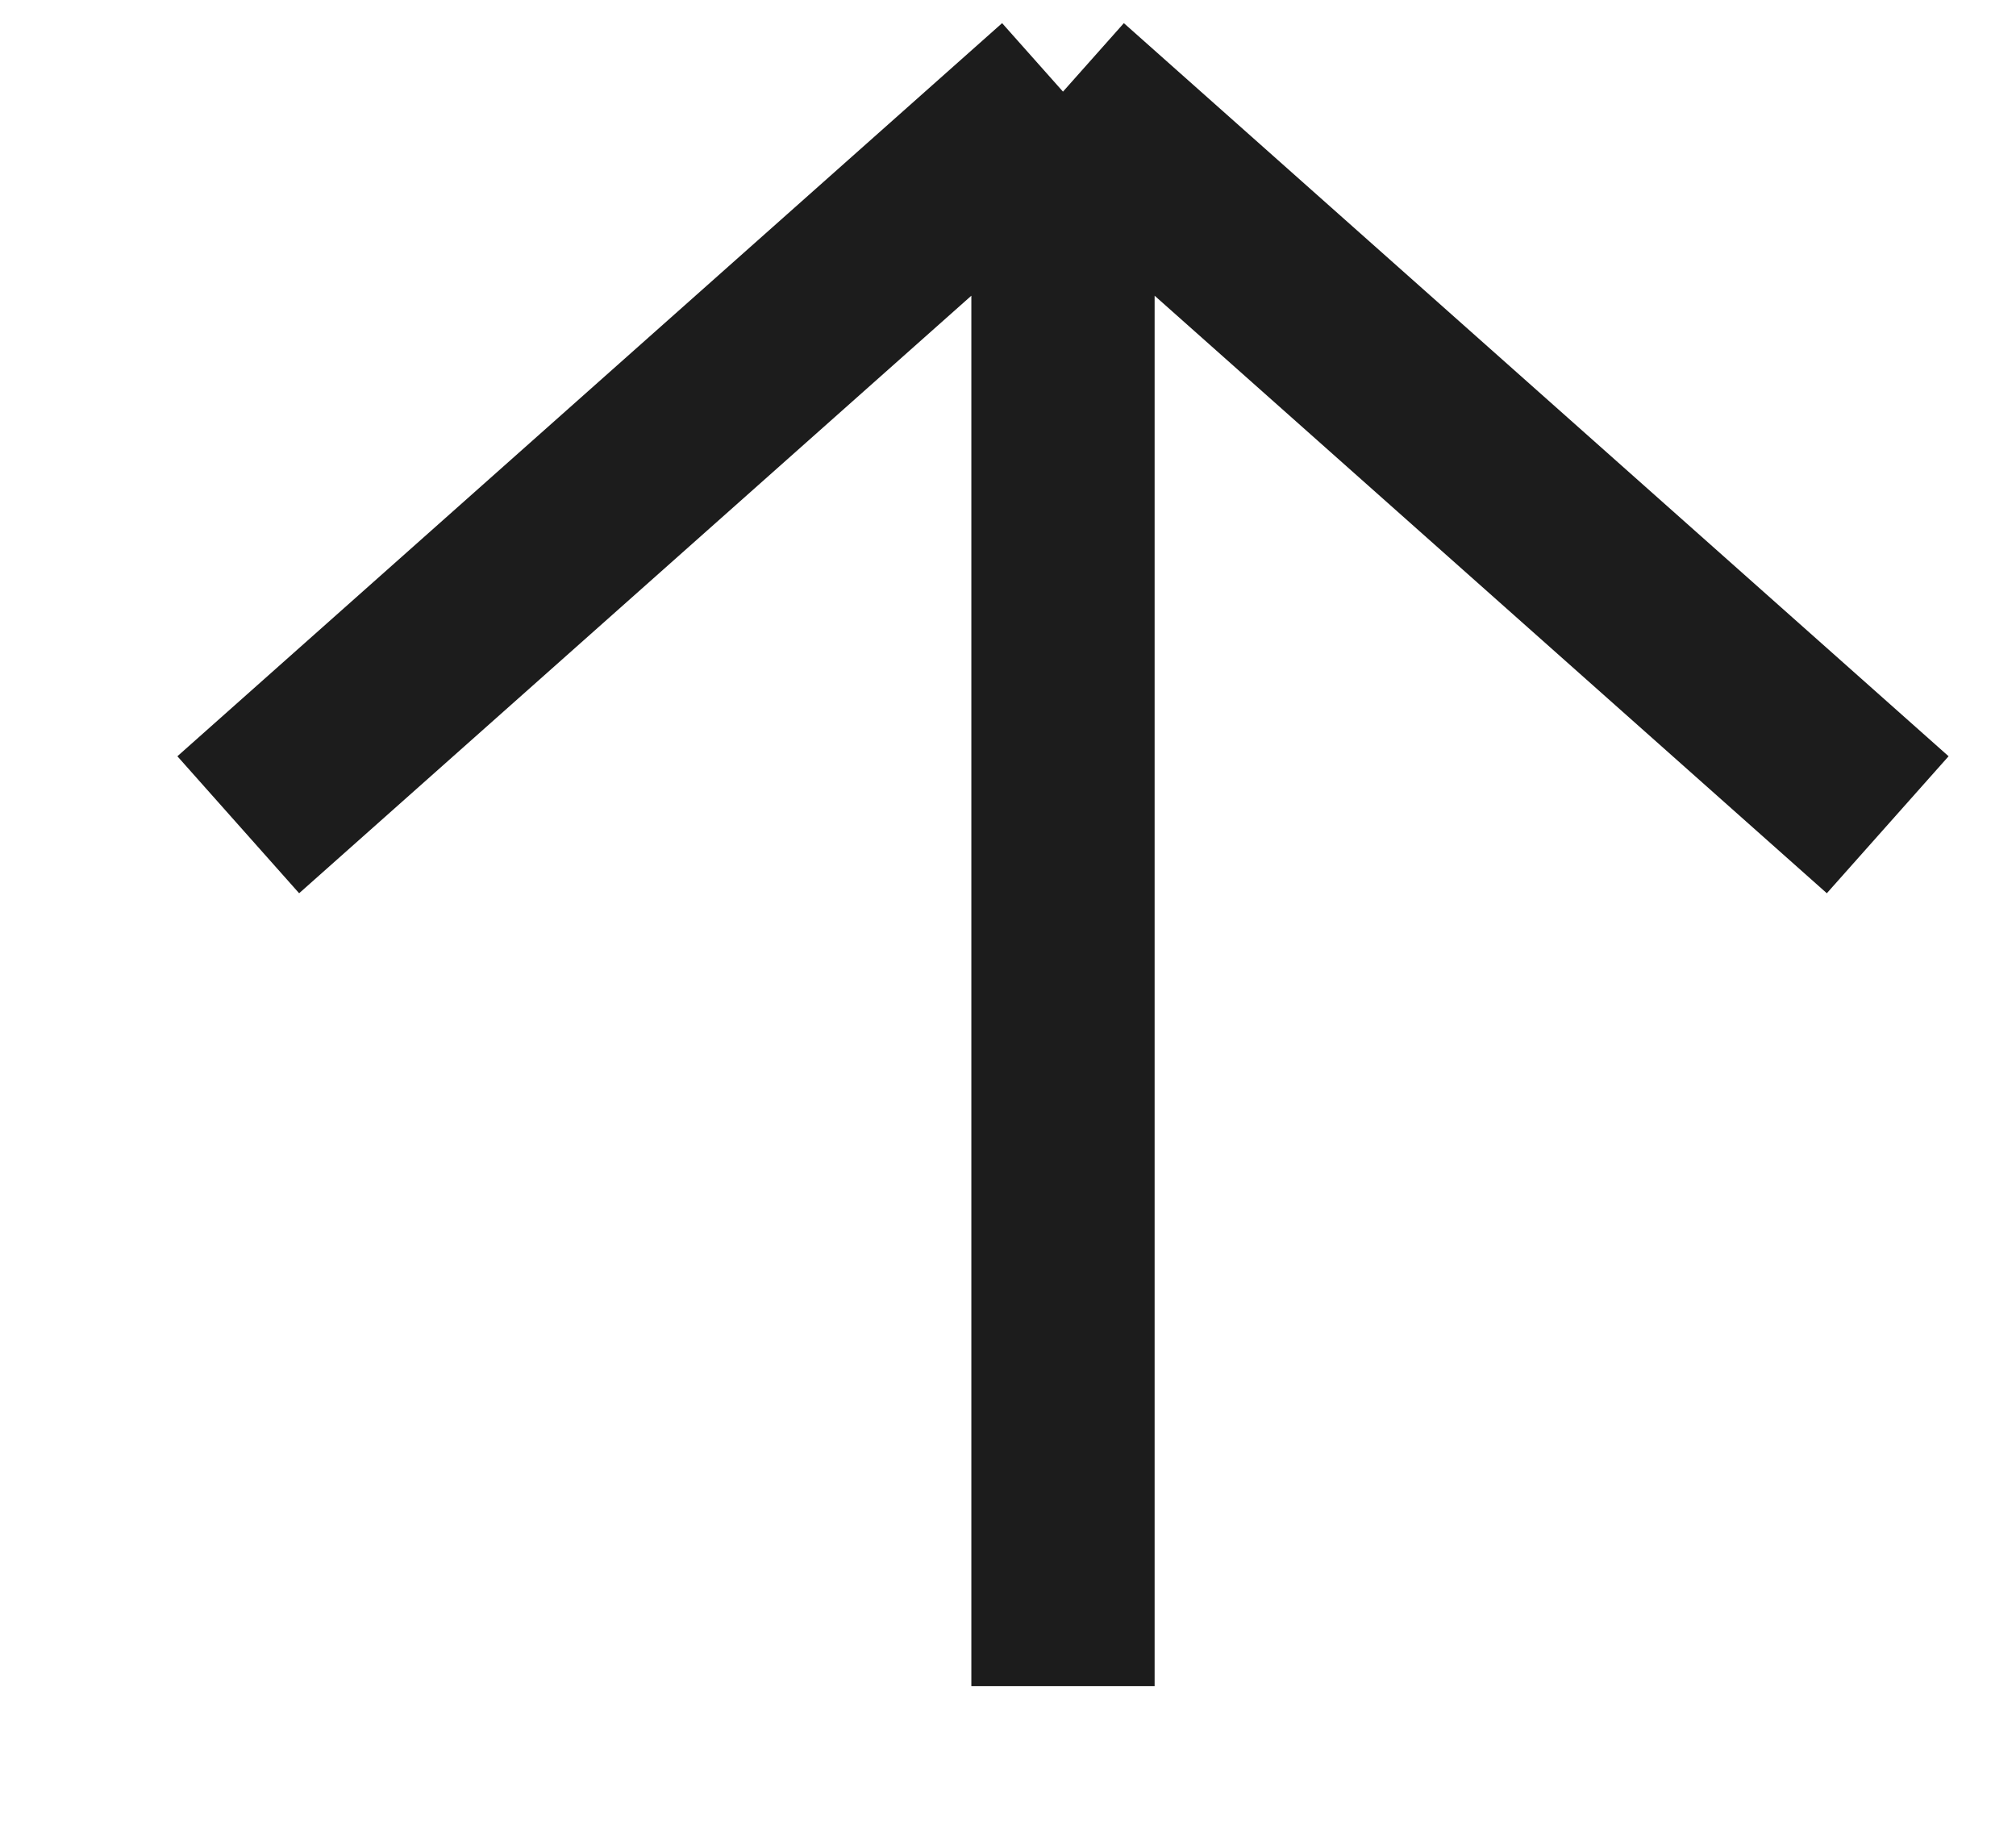<?xml version="1.0" encoding="utf-8"?>
<svg version="1.1" id="レイヤー_1" xmlns="http://www.w3.org/2000/svg" xmlns:xlink="http://www.w3.org/1999/xlink" x="0px"
	 y="0px" viewBox="0 0 11 10" style="enable-background:new 0 0 11 10;" xml:space="preserve">
<style type="text/css">
	.st0{fill:none;stroke:#1C1C1C;}
</style>
<path class="st0" d="M5.8,9.2V0.5 M5.8,0.5l-4.5,4 M5.8,0.5l4.5,4"/>
</svg>
